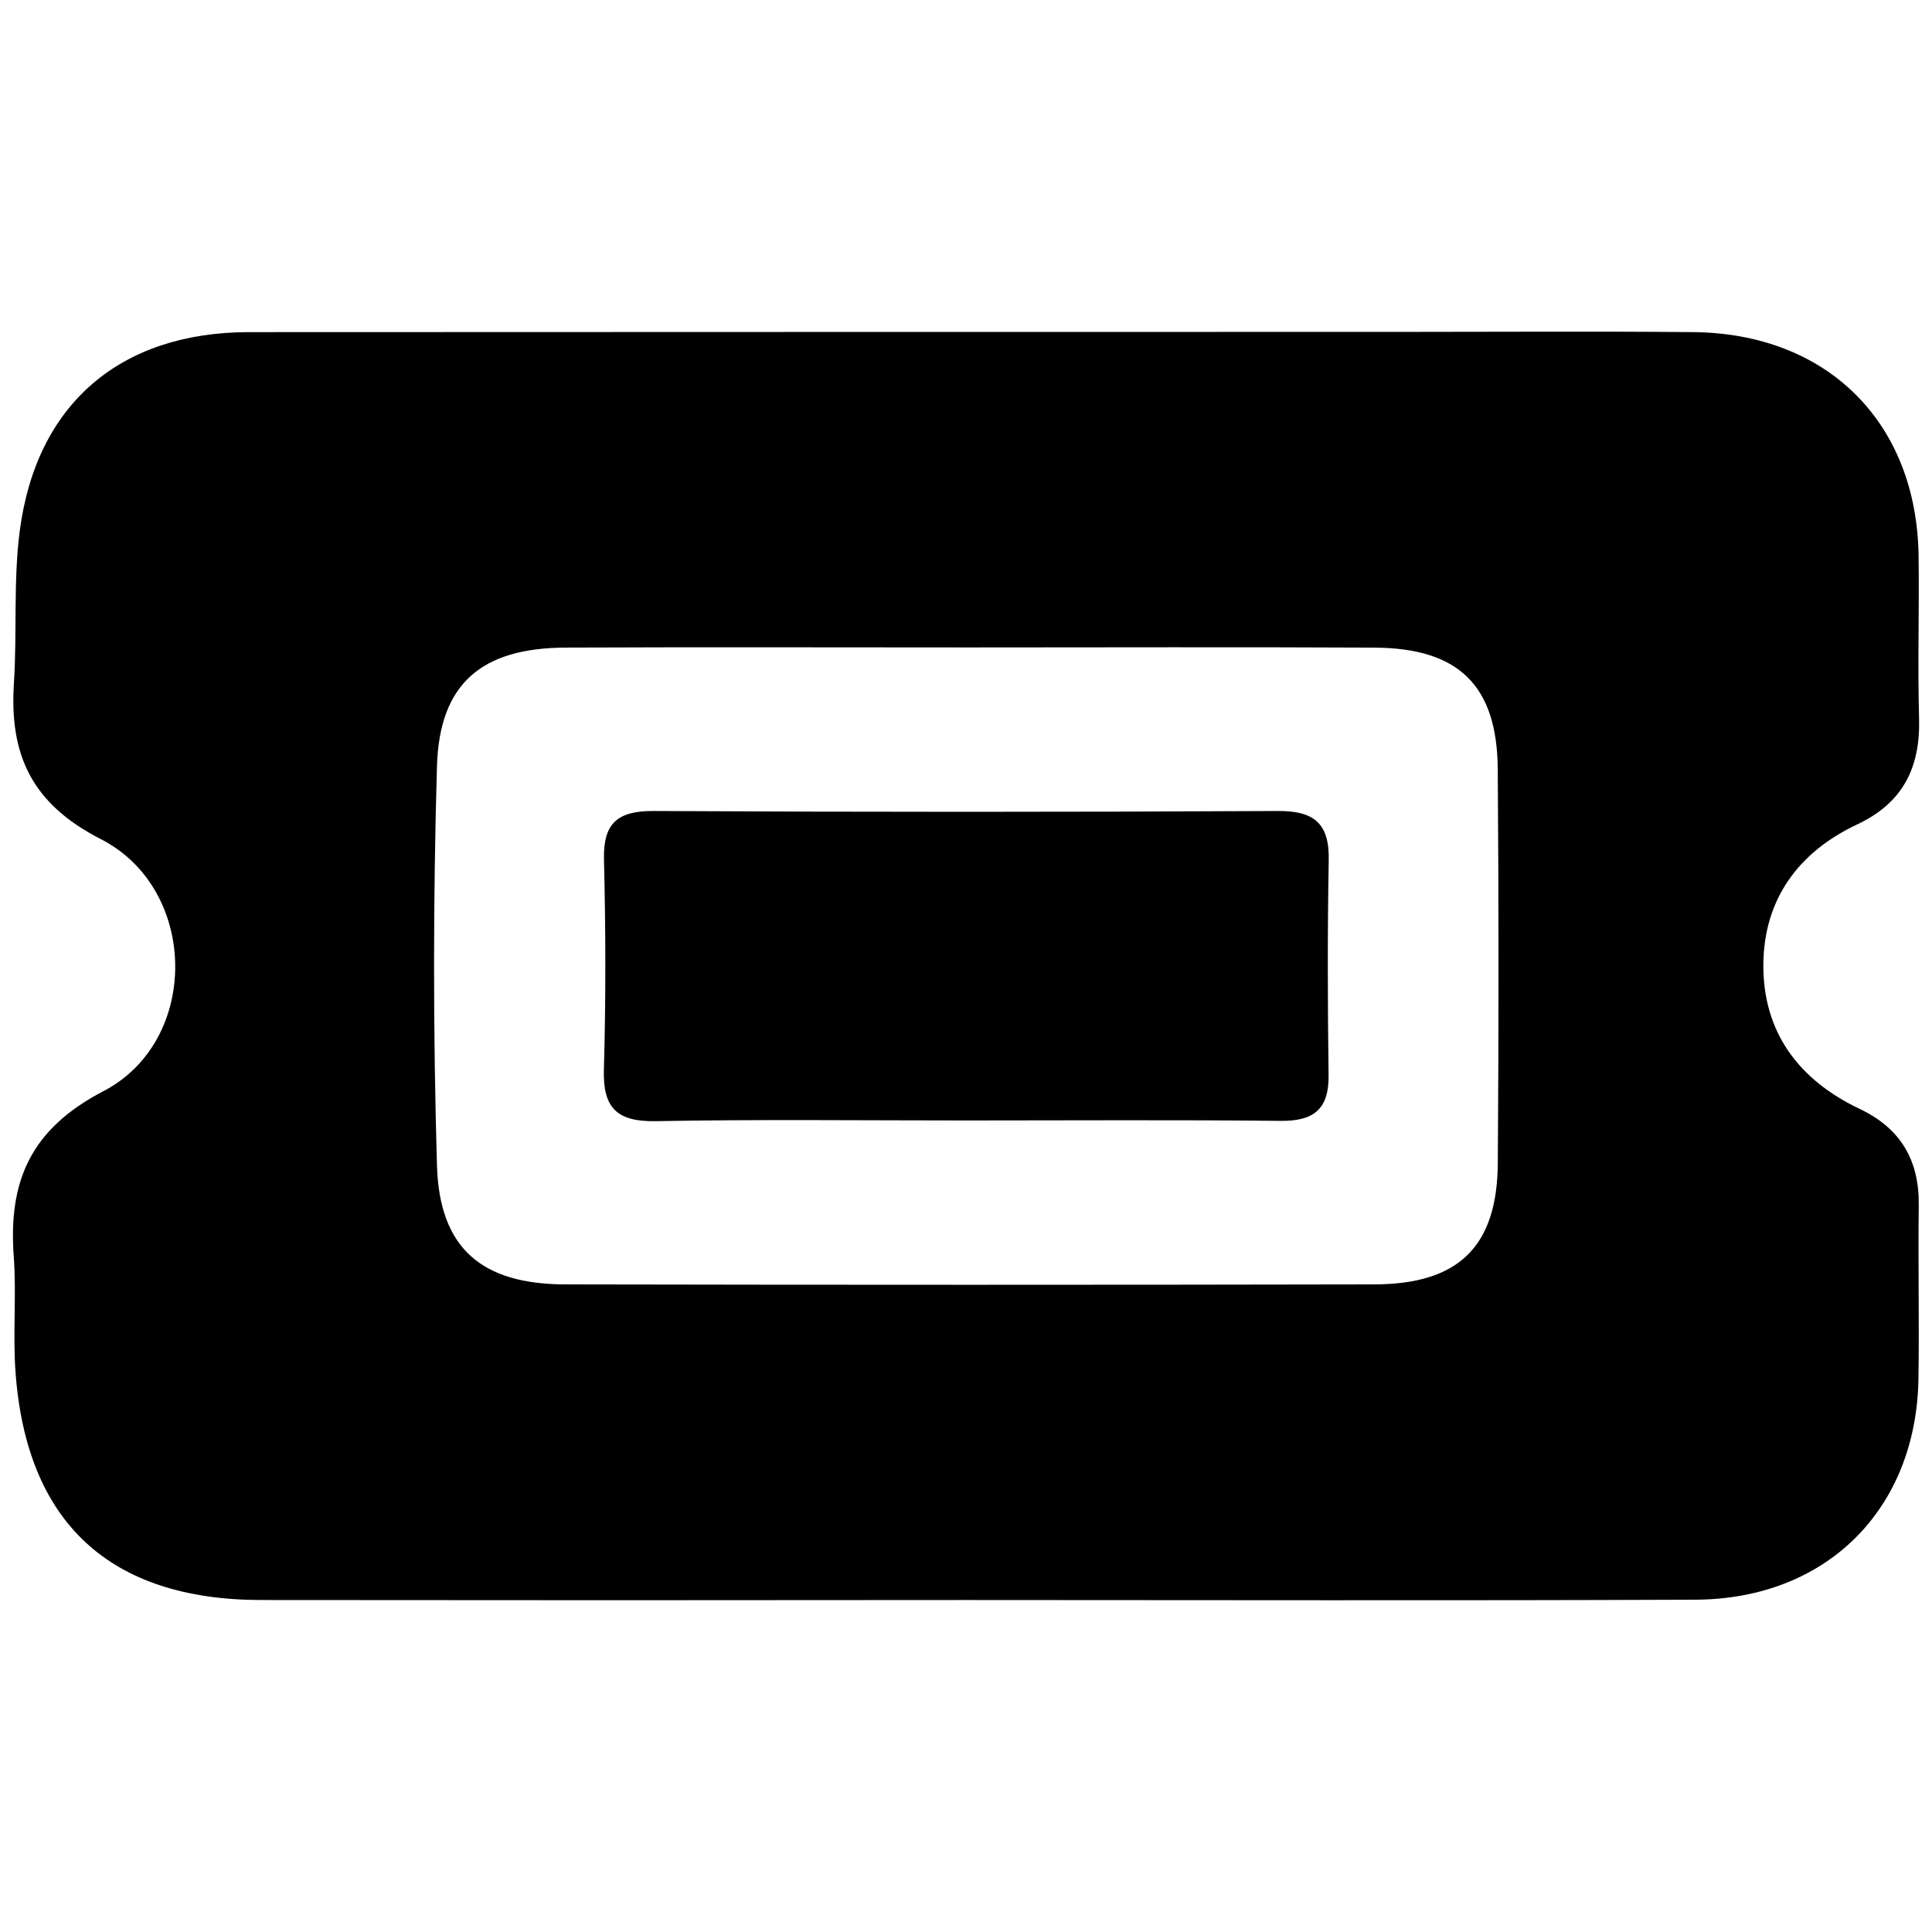 <svg id="Слой_1" data-name="Слой 1" xmlns="http://www.w3.org/2000/svg" viewBox="0 0 1000 1000"><path d="M993.15,624c.32-23.33-9.28-39.89-30.51-50-31.43-14.89-50.13-39.58-49.93-74.63.19-33.82,18.11-58.34,48.6-72.67,23.61-11.09,32.65-29.35,32-54.63-.78-28.08.13-56.2-.25-84.29-.93-69.16-47.23-115.26-116.75-115.88-50.75-.46-101.51-.11-152.27-.11q-297.73,0-595.47.12C62,172.05,18.72,209.31,10.21,274.9c-3.36,25.9-1.33,52.46-3,78.64-2.4,37,9,62.41,45,80.8,50.58,25.85,51.57,104.25,1.39,130.4C15.67,584.47,4.26,611.52,7.12,650.4c1.46,19.84-.53,39.93.91,59.77,5.66,78,48.84,117.89,127.12,118q182.18.21,364.35,0c126,0,252,.36,377.94-.17,68-.28,114.44-46.79,115.54-114.28C993.47,683.82,992.74,653.9,993.15,624ZM775.26,602.06c-.3,43.15-20.21,62.66-64,62.74q-209.32.41-418.66,0c-43.2-.07-65.19-18.59-66.43-61.63q-3-103.2,0-206.55c1.27-43,23.26-61.24,66.62-61.43,69.77-.3,139.55-.08,209.33-.08s139.55-.26,209.32.1c43.67.23,63.5,19.69,63.79,62.95Q776,500.11,775.26,602.06Z"/><path d="M687.75,445.11c-.67,37.13-.57,74.28-.08,111.42.23,17.63-7.7,23.81-24.79,23.63-54.35-.57-108.71-.21-163.06-.21-53.44,0-106.9-.62-160.33.36-20.06.37-27.51-6.71-26.92-26.76,1.05-36.2.93-72.47.05-108.69-.46-19,7.23-25.18,25.76-25.09q161.69.86,323.39,0C680.33,419.72,688.09,426.39,687.75,445.11Z"/></svg>